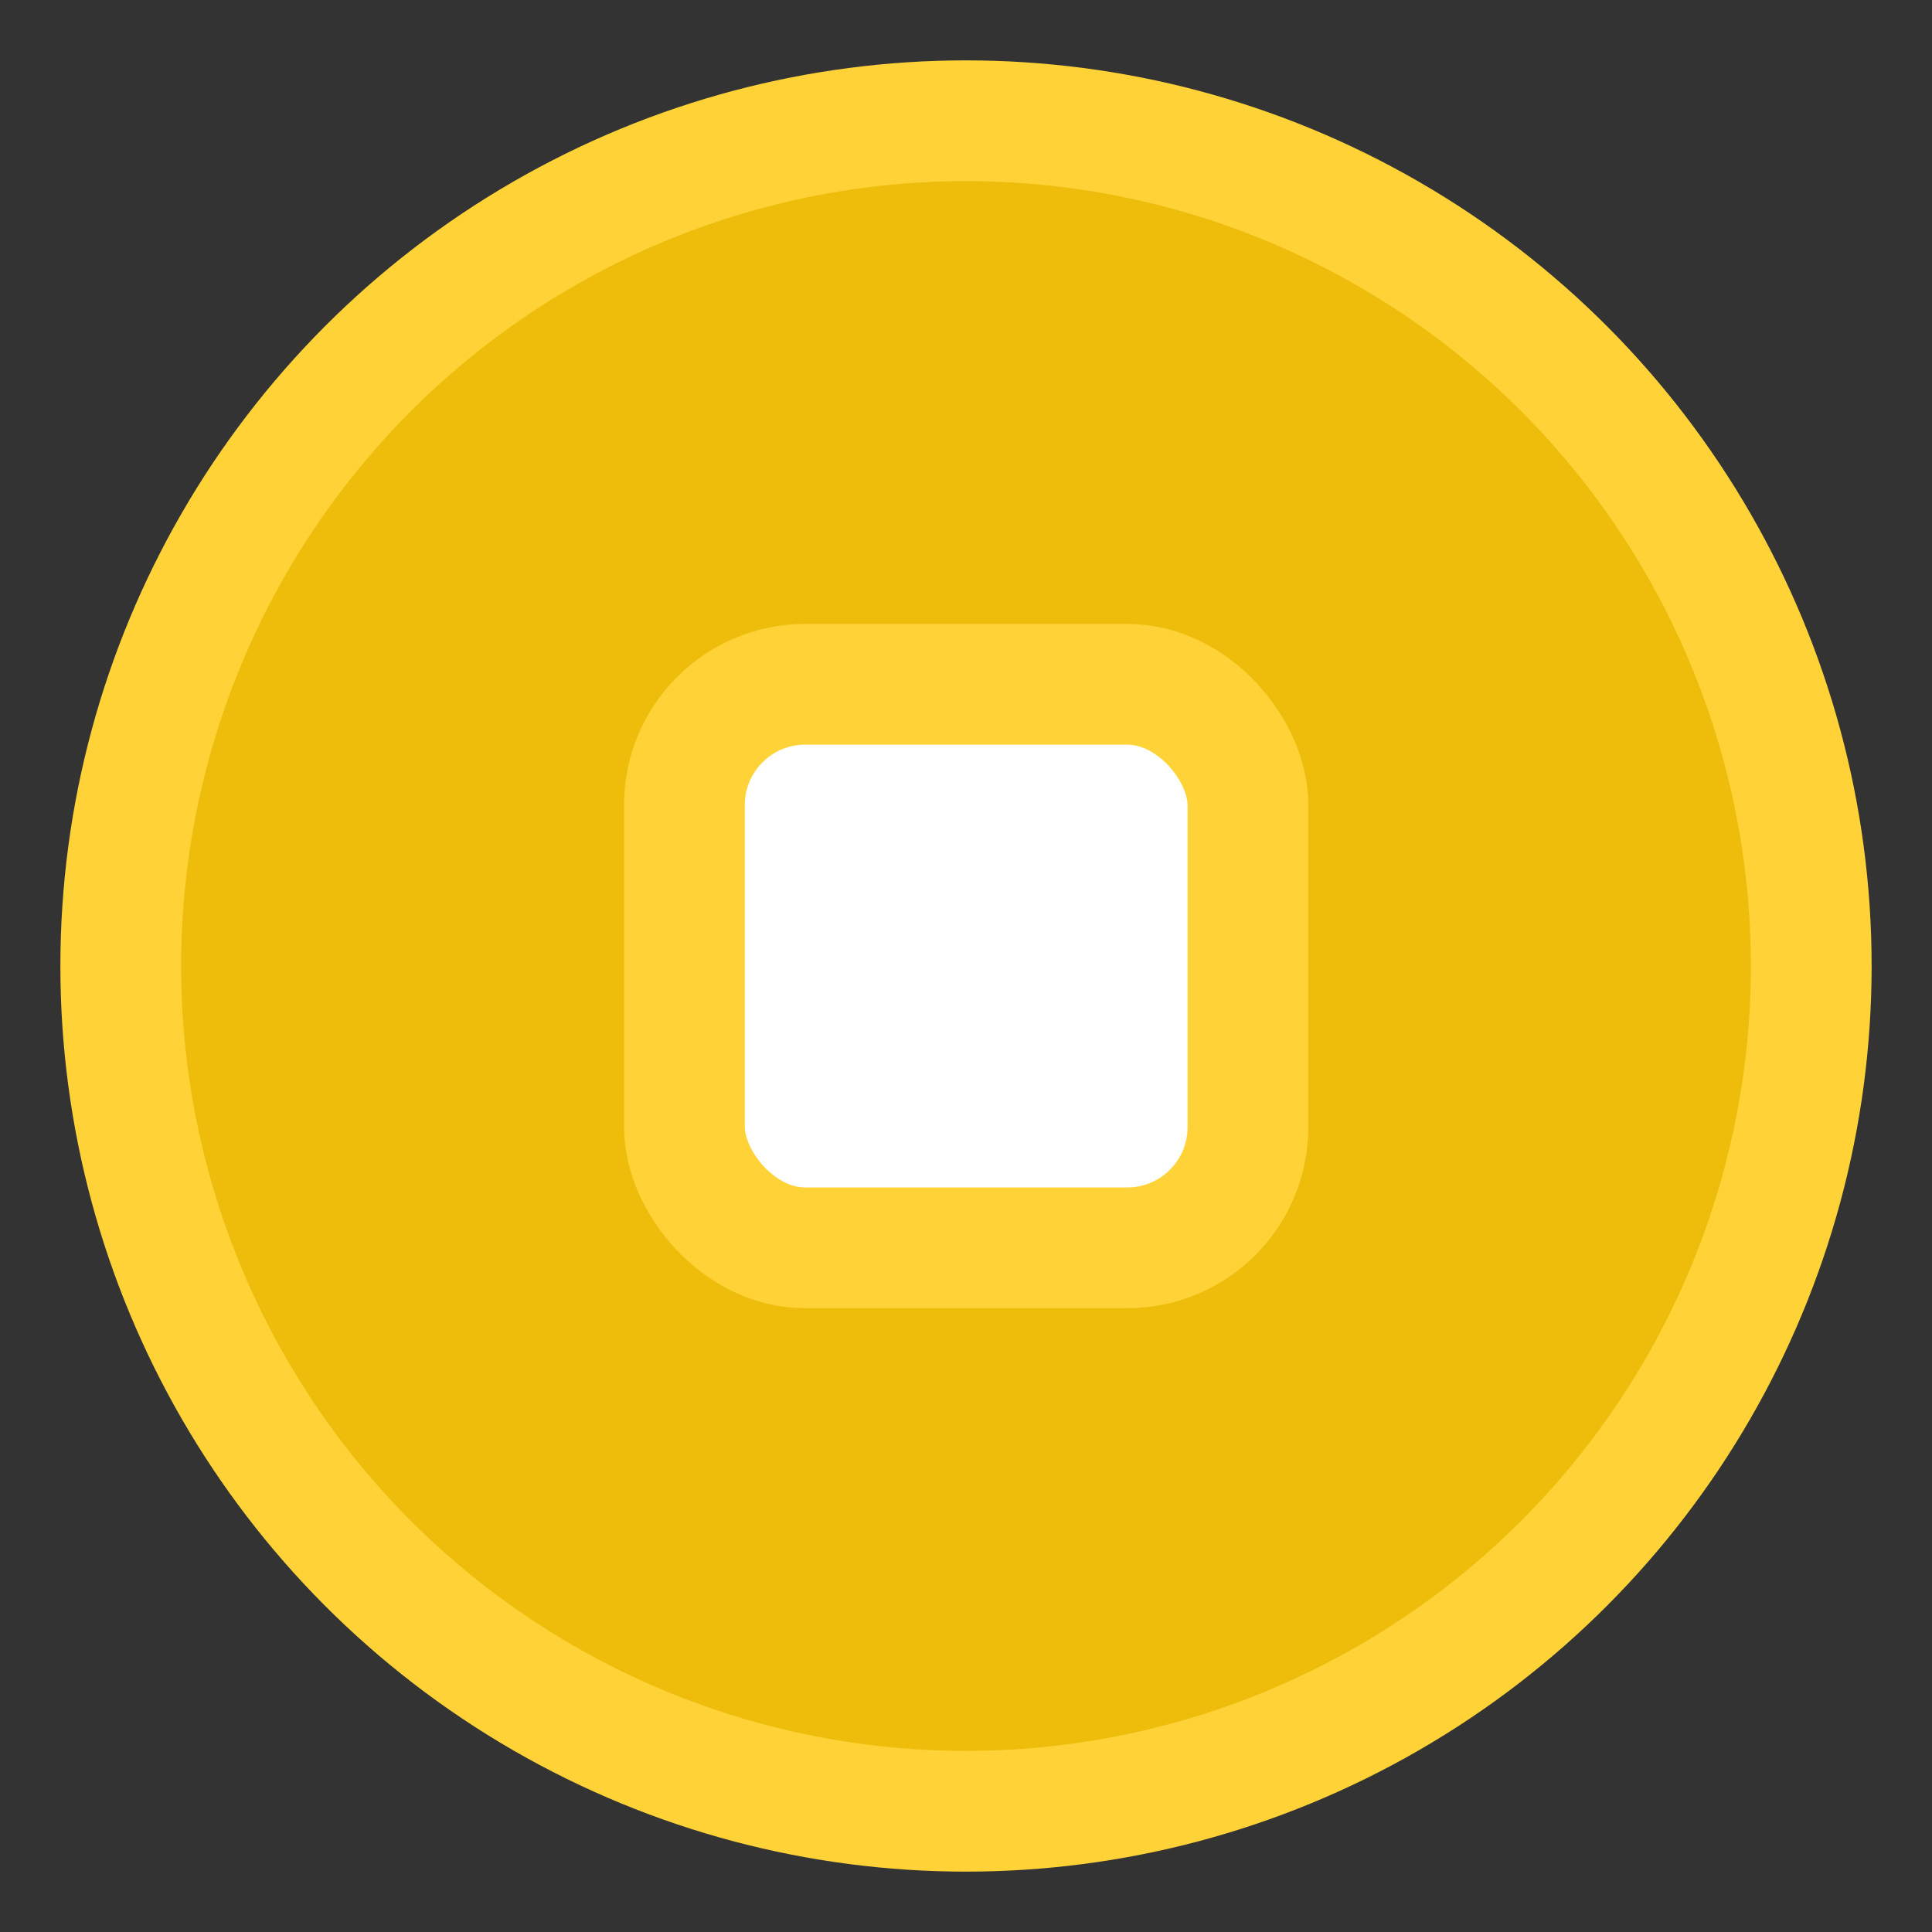<svg width="16" height="16" viewBox="0 0 16 16" fill="none" xmlns="http://www.w3.org/2000/svg">
<rect x="0" y="0" width="16" height="16" fill="#333333" stroke="none"/>
<path d="M8 0.75C3.996 0.75 0.75 3.996 0.75 8C0.75 12.004 3.996 15.25 8 15.25C12.004 15.25 15.25 12.004 15.25 8C15.25 3.996 12.004 0.75 8 0.75ZM9 9H7V7H9V9Z" fill="#DA922A"/>
<path d="M8 2.5C6.912 2.5 5.849 2.823 4.944 3.427C4.04 4.031 3.335 4.89 2.919 5.895C2.502 6.9 2.393 8.006 2.606 9.073C2.818 10.14 3.342 11.12 4.111 11.889C4.88 12.658 5.86 13.182 6.927 13.394C7.994 13.607 9.1 13.498 10.105 13.081C11.11 12.665 11.969 11.96 12.573 11.056C13.177 10.151 13.5 9.088 13.5 8C13.5 6.541 12.921 5.142 11.889 4.111C10.858 3.079 9.459 2.5 8 2.5ZM9 9H7V7H9V9Z" fill="#FBB540"/>
<path d="M6 6V10H10V6H6ZM9 9H7V7H9V9Z" fill="#EA9D2D"/>
<path d="M7.5 3.75H8.5V4.75H7.5V3.75Z" fill="#EA9D2D"/>
<path d="M7.5 11.25H8.5V12.25H7.5V11.25Z" fill="#EA9D2D"/>
<path d="M3.75 7.5H4.75V8.5H3.75V7.5Z" fill="#EA9D2D"/>
<path d="M11.25 7.5H12.25V8.5H11.25V7.5Z" fill="#EA9D2D"/>
<circle cx="8" cy="8" r="7" fill="#EEBC0B"/>
<circle cx="8" cy="8" r="7" stroke="#FFD337"/>
<rect x="5.668" y="5.667" width="4.667" height="4.667" rx="1" fill="white"/>
<rect x="5.668" y="5.667" width="4.667" height="4.667" rx="1" stroke="#FFD337"/>
</svg>
